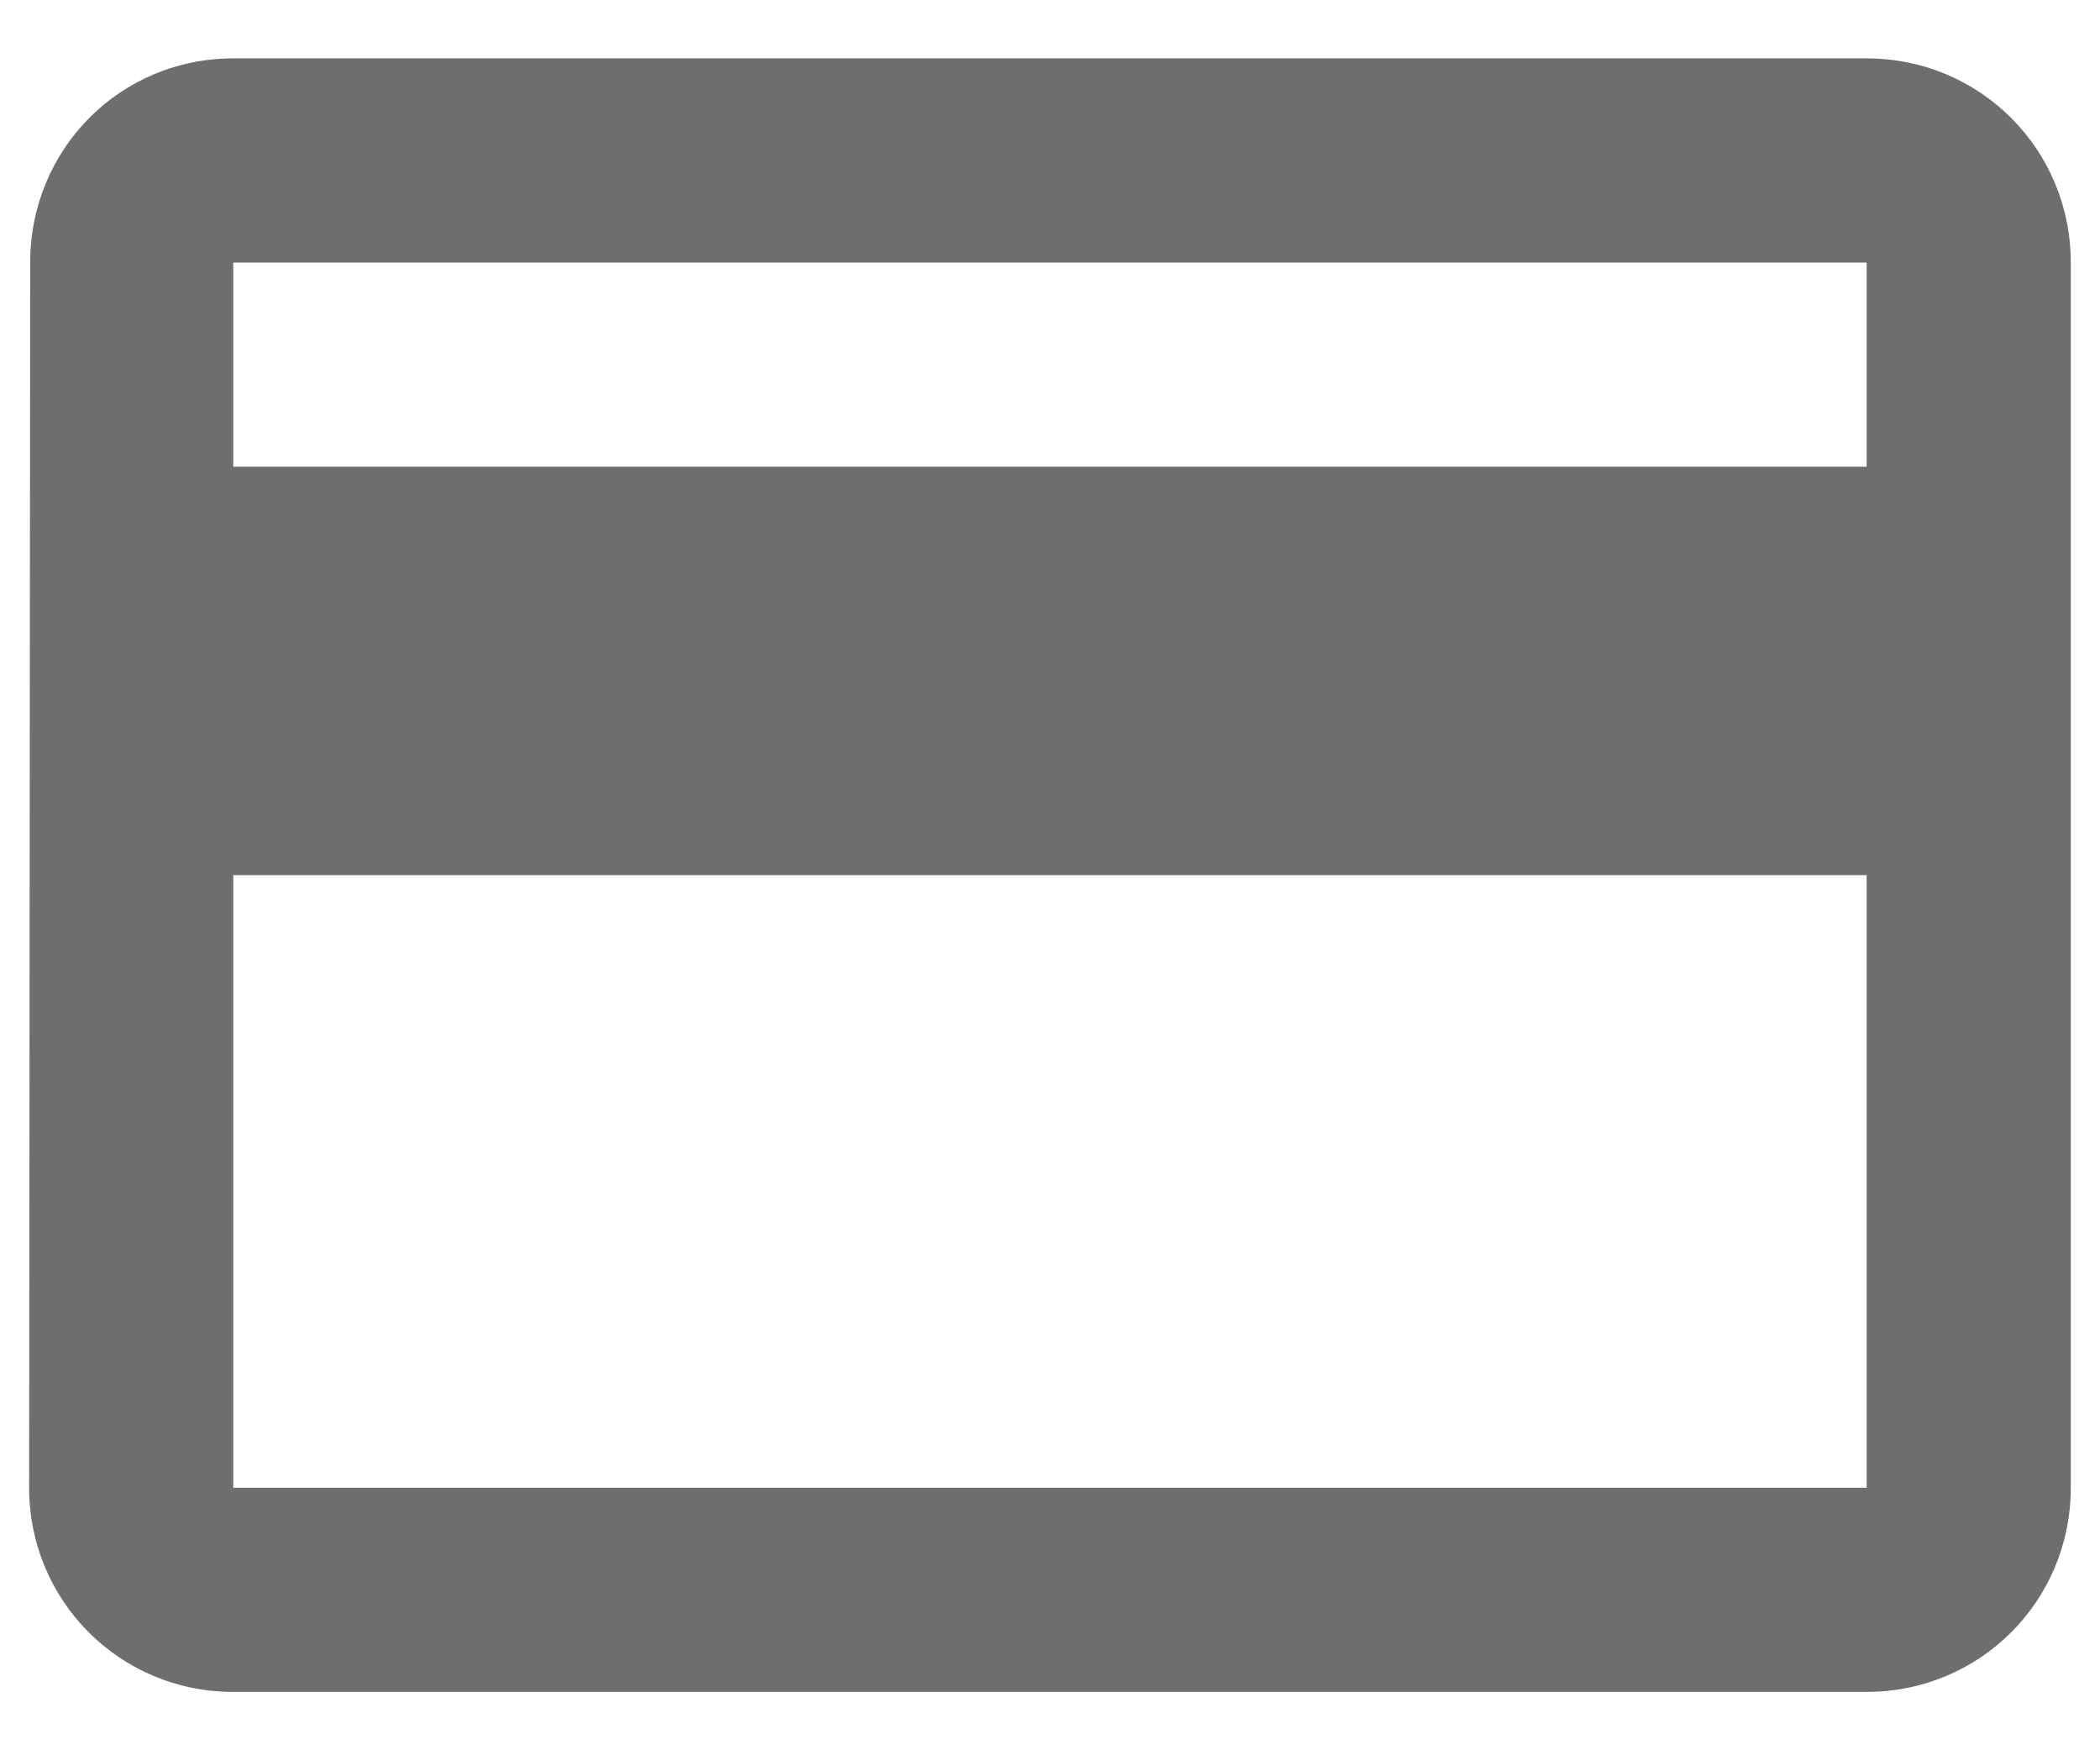 <svg width="24" height="20" viewBox="0 0 24 20" fill="none" xmlns="http://www.w3.org/2000/svg">
<path d="M21.333 0.667H2.666C1.371 0.667 0.345 1.705 0.345 3L0.333 17C0.333 18.295 1.371 19.333 2.666 19.333H21.333C22.628 19.333 23.666 18.295 23.666 17V3C23.666 1.705 22.628 0.667 21.333 0.667ZM21.333 17H2.666V10H21.333V17ZM21.333 5.333H2.666V3H21.333V5.333Z" fill="#6E6E6E"/>
</svg>
